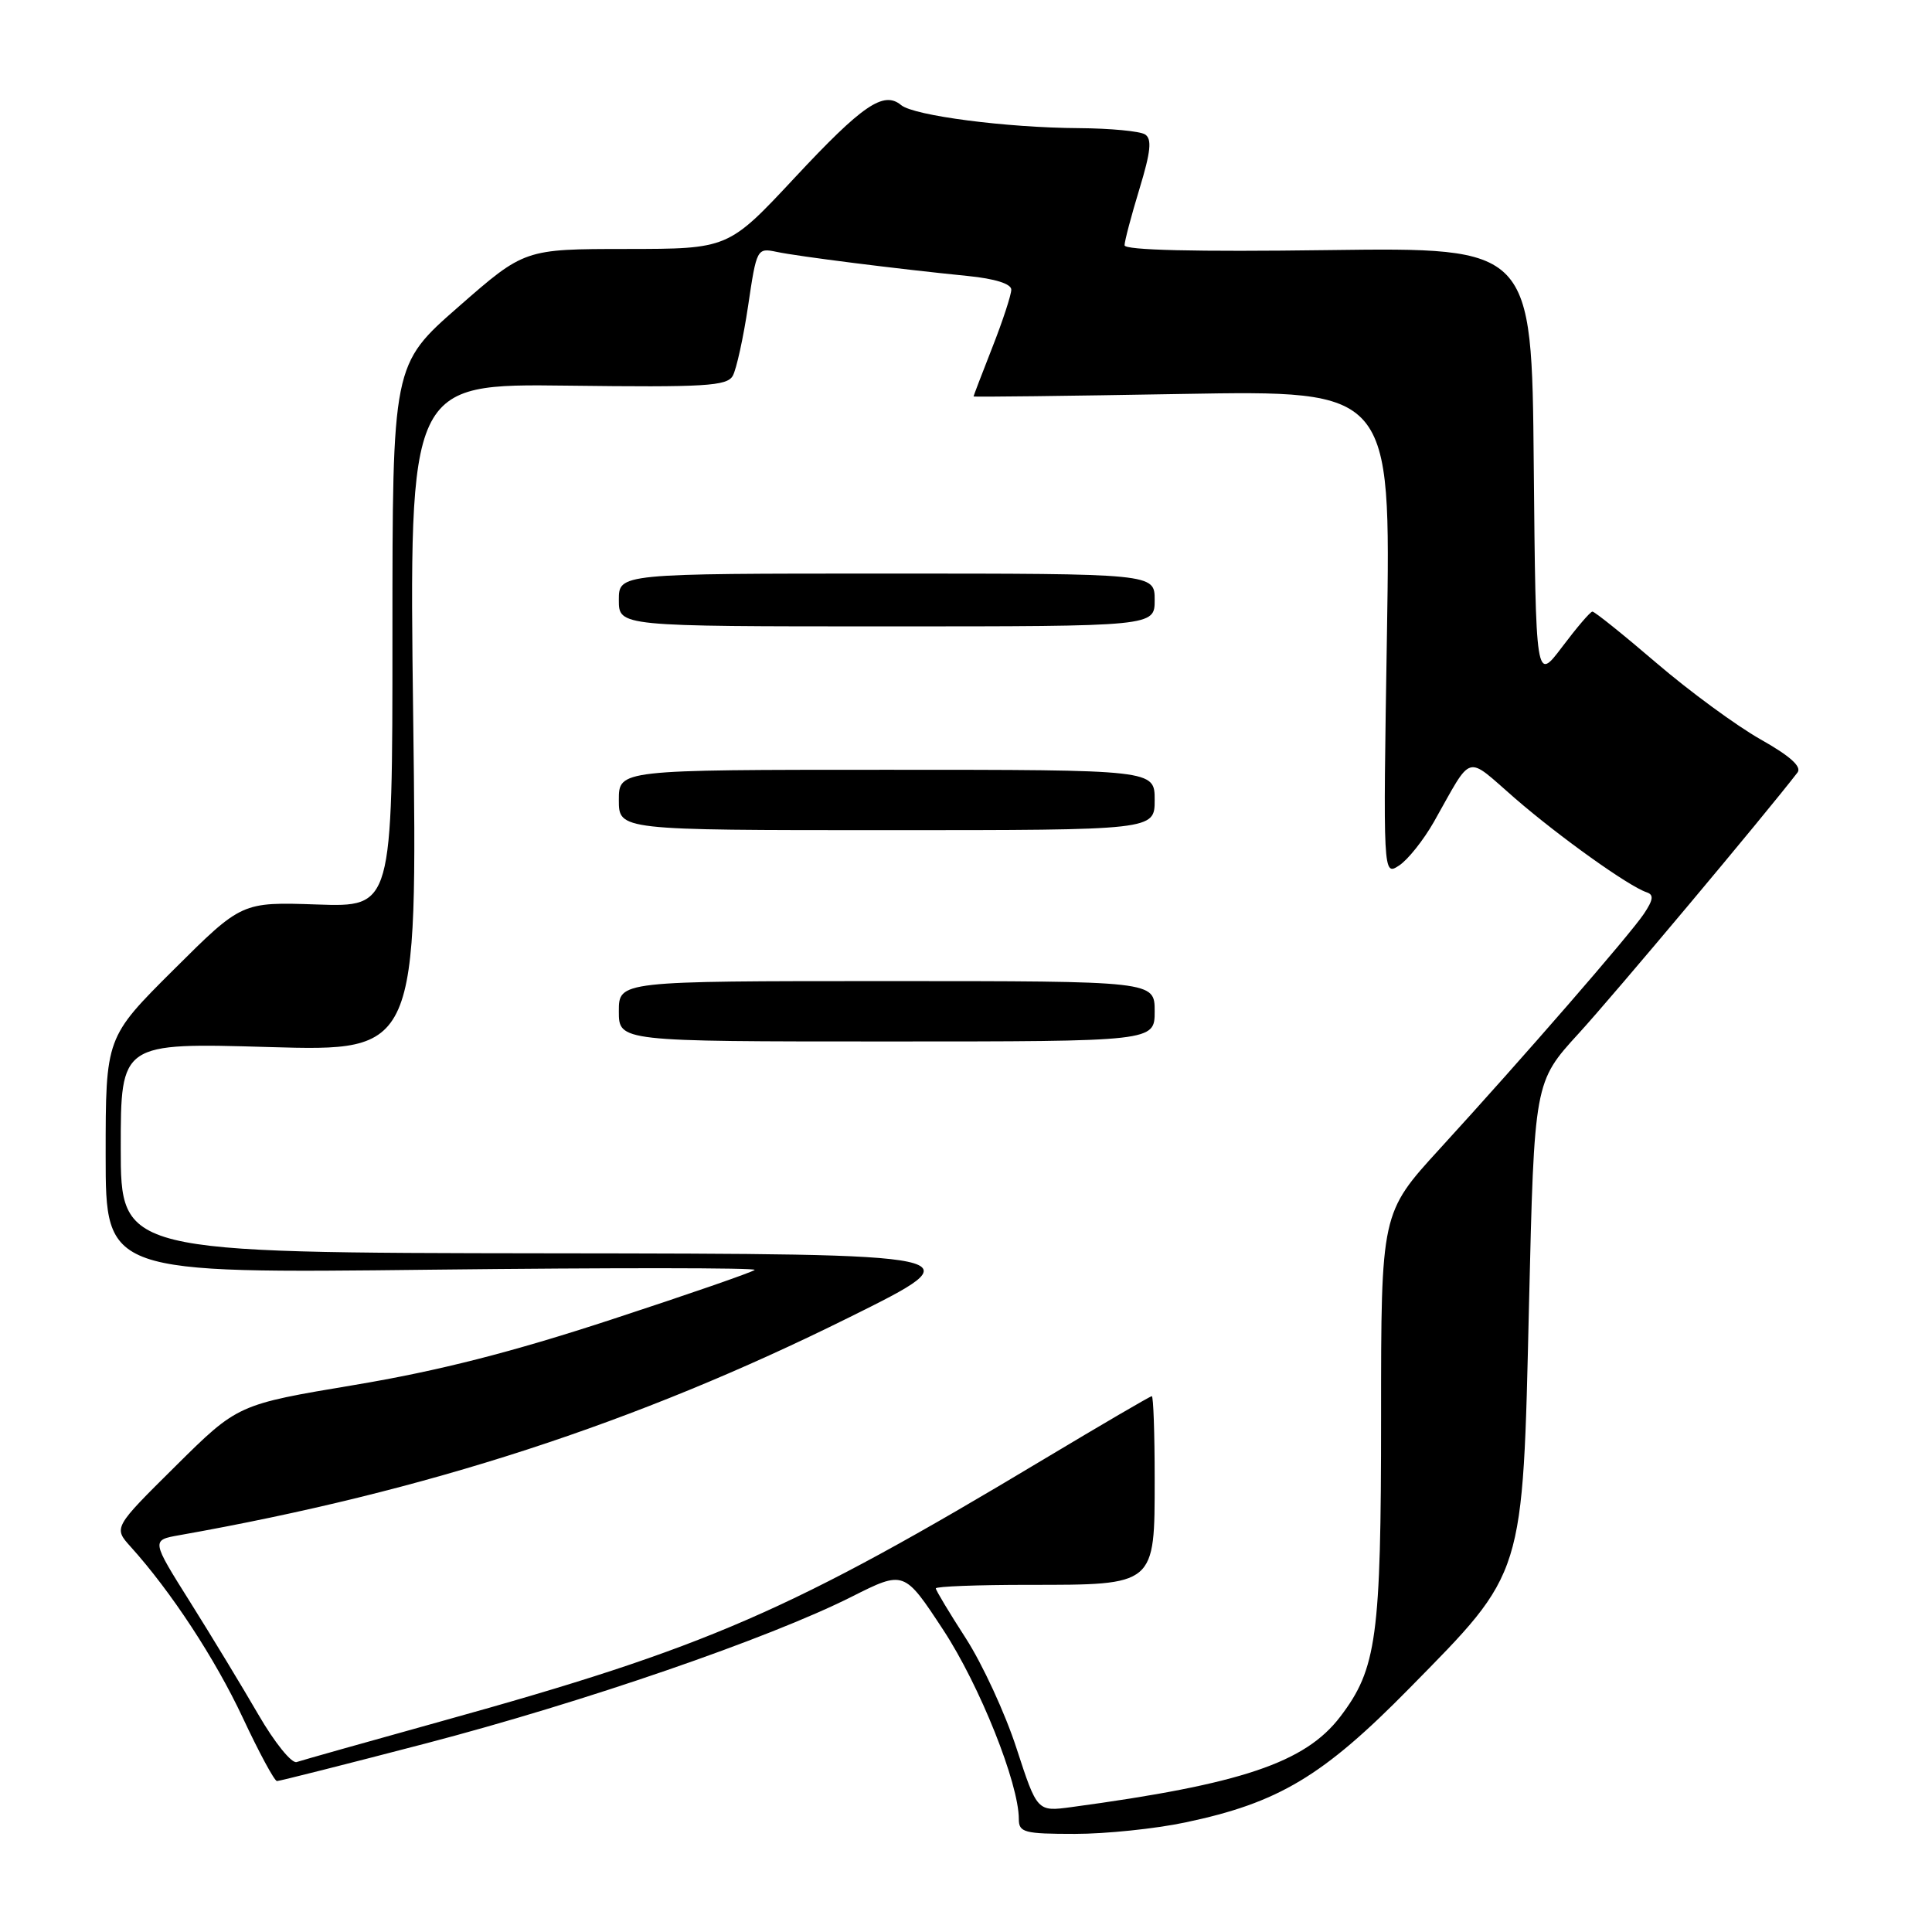 <?xml version="1.0" encoding="UTF-8" standalone="no"?>
<!DOCTYPE svg PUBLIC "-//W3C//DTD SVG 1.1//EN" "http://www.w3.org/Graphics/SVG/1.1/DTD/svg11.dtd" >
<svg xmlns="http://www.w3.org/2000/svg" xmlns:xlink="http://www.w3.org/1999/xlink" version="1.1" viewBox="0 0 256 256">
 <g >
 <path fill="currentColor"
d=" M 157.07 241.48 C 169.39 238.89 175.29 235.37 186.73 223.73 C 202.08 208.12 201.75 209.20 202.60 172.93 C 203.30 143.37 203.30 143.37 209.19 136.93 C 213.83 131.86 233.79 108.06 238.18 102.36 C 238.77 101.59 237.19 100.17 233.28 97.97 C 230.10 96.17 223.90 91.63 219.50 87.86 C 215.10 84.09 211.28 81.02 211.00 81.04 C 210.72 81.05 208.93 83.15 207.00 85.71 C 203.50 90.35 203.50 90.35 203.23 61.57 C 202.97 32.79 202.97 32.79 175.98 33.14 C 158.42 33.38 149.00 33.15 149.01 32.50 C 149.01 31.95 149.90 28.59 150.98 25.04 C 152.49 20.08 152.66 18.40 151.72 17.81 C 151.05 17.38 147.12 17.01 143.00 16.98 C 133.38 16.93 121.11 15.33 119.41 13.93 C 117.09 12.00 114.30 13.90 105.31 23.54 C 96.50 32.98 96.50 32.98 82.99 32.99 C 69.49 33.00 69.49 33.00 60.74 40.66 C 52.00 48.31 52.00 48.31 52.00 84.25 C 52.00 120.19 52.00 120.19 42.02 119.85 C 32.03 119.51 32.03 119.51 23.02 128.48 C 14.00 137.46 14.00 137.46 14.00 153.10 C 14.00 168.74 14.00 168.74 57.25 168.24 C 81.04 167.97 100.28 167.98 100.00 168.27 C 99.72 168.56 91.17 171.52 81.00 174.85 C 67.76 179.19 58.10 181.65 47.00 183.51 C 31.50 186.10 31.50 186.10 23.27 194.26 C 15.03 202.42 15.03 202.42 17.32 204.96 C 22.66 210.88 28.50 219.78 32.17 227.61 C 34.33 232.23 36.37 236.00 36.70 236.00 C 37.03 236.00 45.90 233.76 56.40 231.02 C 77.27 225.57 101.92 217.08 112.84 211.58 C 119.80 208.08 119.80 208.08 124.99 215.98 C 129.82 223.34 135.00 236.31 135.00 241.04 C 135.00 242.81 135.71 243.00 142.43 243.00 C 146.52 243.00 153.11 242.32 157.07 241.48 Z  M 134.69 231.65 C 133.19 227.02 130.16 220.47 127.98 217.09 C 125.79 213.70 124.00 210.72 124.00 210.47 C 124.00 210.21 129.52 210.00 136.28 210.00 C 153.16 210.00 153.00 210.14 153.00 195.94 C 153.00 189.92 152.83 185.00 152.62 185.00 C 152.41 185.00 146.00 188.75 138.37 193.32 C 104.73 213.51 93.73 218.29 58.50 228.07 C 48.60 230.82 39.96 233.26 39.31 233.48 C 38.65 233.71 36.37 230.88 34.24 227.20 C 32.10 223.51 28.04 216.81 25.20 212.29 C 20.04 204.08 20.04 204.08 23.77 203.42 C 56.54 197.61 84.22 188.61 112.50 174.57 C 129.50 166.14 129.50 166.14 72.75 166.07 C 16.00 166.00 16.00 166.00 16.00 152.09 C 16.00 138.17 16.00 138.17 35.66 138.74 C 55.31 139.31 55.31 139.31 54.75 95.08 C 54.19 50.84 54.19 50.84 75.20 51.10 C 93.47 51.33 96.33 51.16 97.10 49.79 C 97.58 48.92 98.50 44.75 99.13 40.52 C 100.25 32.95 100.31 32.83 102.89 33.37 C 105.74 33.98 119.12 35.66 128.25 36.57 C 131.85 36.93 134.00 37.61 134.00 38.38 C 134.00 39.06 132.88 42.49 131.50 46.00 C 130.12 49.51 129.00 52.45 129.00 52.53 C 129.00 52.62 141.44 52.47 156.65 52.20 C 184.29 51.72 184.29 51.72 183.78 83.89 C 183.26 116.07 183.26 116.07 185.38 114.69 C 186.55 113.93 188.62 111.32 190.00 108.90 C 195.22 99.67 194.08 100.00 200.73 105.77 C 206.69 110.93 215.80 117.43 218.18 118.23 C 219.16 118.55 219.08 119.21 217.83 121.08 C 215.93 123.91 201.84 140.13 190.75 152.25 C 183.00 160.73 183.00 160.73 183.00 187.71 C 183.00 216.94 182.43 221.12 177.59 227.47 C 172.94 233.57 164.48 236.41 141.97 239.45 C 137.43 240.06 137.43 240.06 134.69 231.65 Z  M 153.00 134.00 C 153.00 130.00 153.00 130.00 117.50 130.00 C 82.00 130.00 82.00 130.00 82.00 134.00 C 82.00 138.00 82.00 138.00 117.50 138.00 C 153.00 138.00 153.00 138.00 153.00 134.00 Z  M 153.00 106.00 C 153.00 102.00 153.00 102.00 117.50 102.00 C 82.00 102.00 82.00 102.00 82.00 106.00 C 82.00 110.00 82.00 110.00 117.50 110.00 C 153.00 110.00 153.00 110.00 153.00 106.00 Z  M 153.00 79.50 C 153.00 76.00 153.00 76.00 117.50 76.00 C 82.00 76.00 82.00 76.00 82.00 79.50 C 82.00 83.00 82.00 83.00 117.50 83.00 C 153.00 83.00 153.00 83.00 153.00 79.50 Z "/>
</g>
</svg>